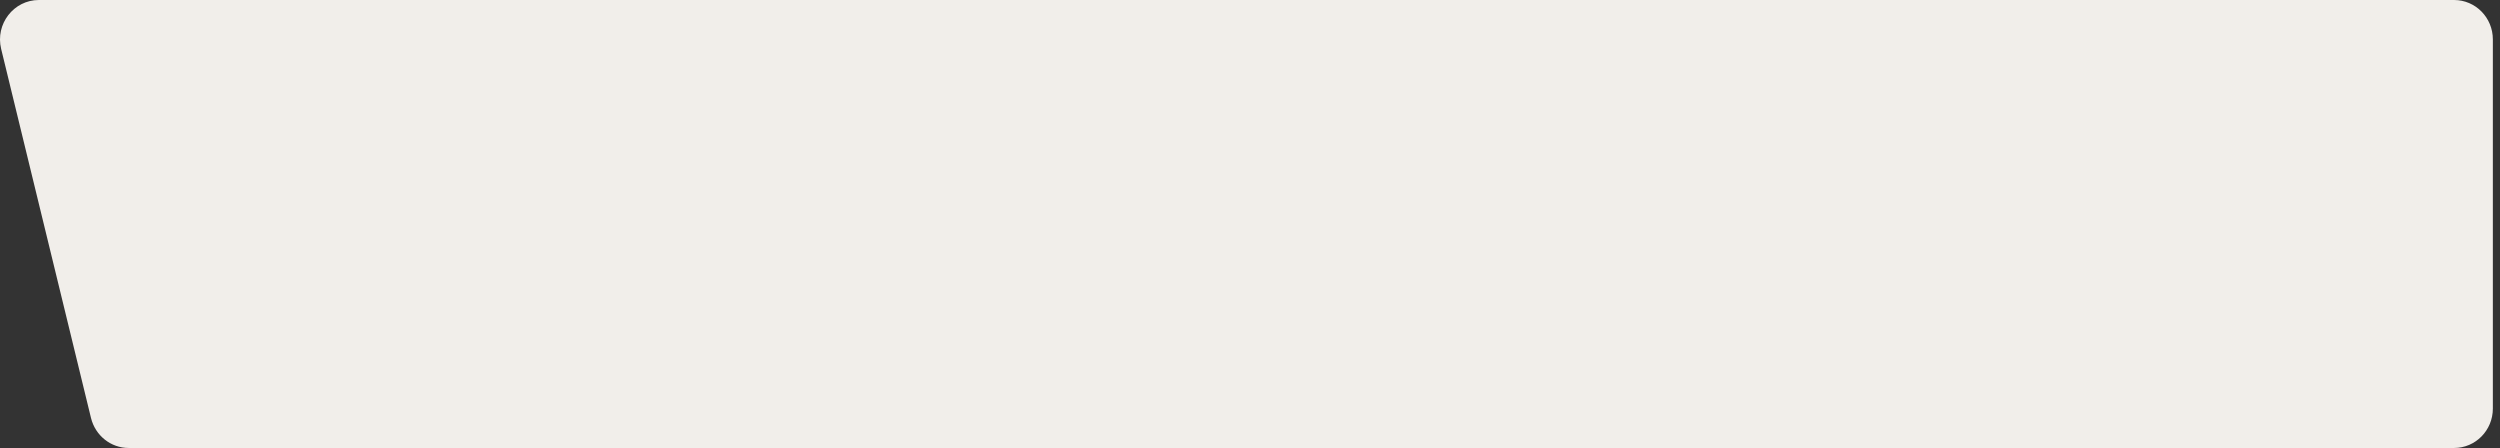 <svg width="3499" height="627" viewBox="0 0 3499 627" fill="none" xmlns="http://www.w3.org/2000/svg">
<rect x="0" y="0" width="3499" height="627" fill="#333333" stroke="none"/>
<path d="M3434.67 0H54.413C19.134 0 -6.838 33.66 1.603 68.42L127.352 584.98C133.412 609.62 155.055 627 180.162 627H3434.67C3464.76 627 3489 602.36 3489 571.78V55.22C3489 24.64 3464.76 0 3434.67 0Z" fill="#F1EEEA"/>
</svg>
